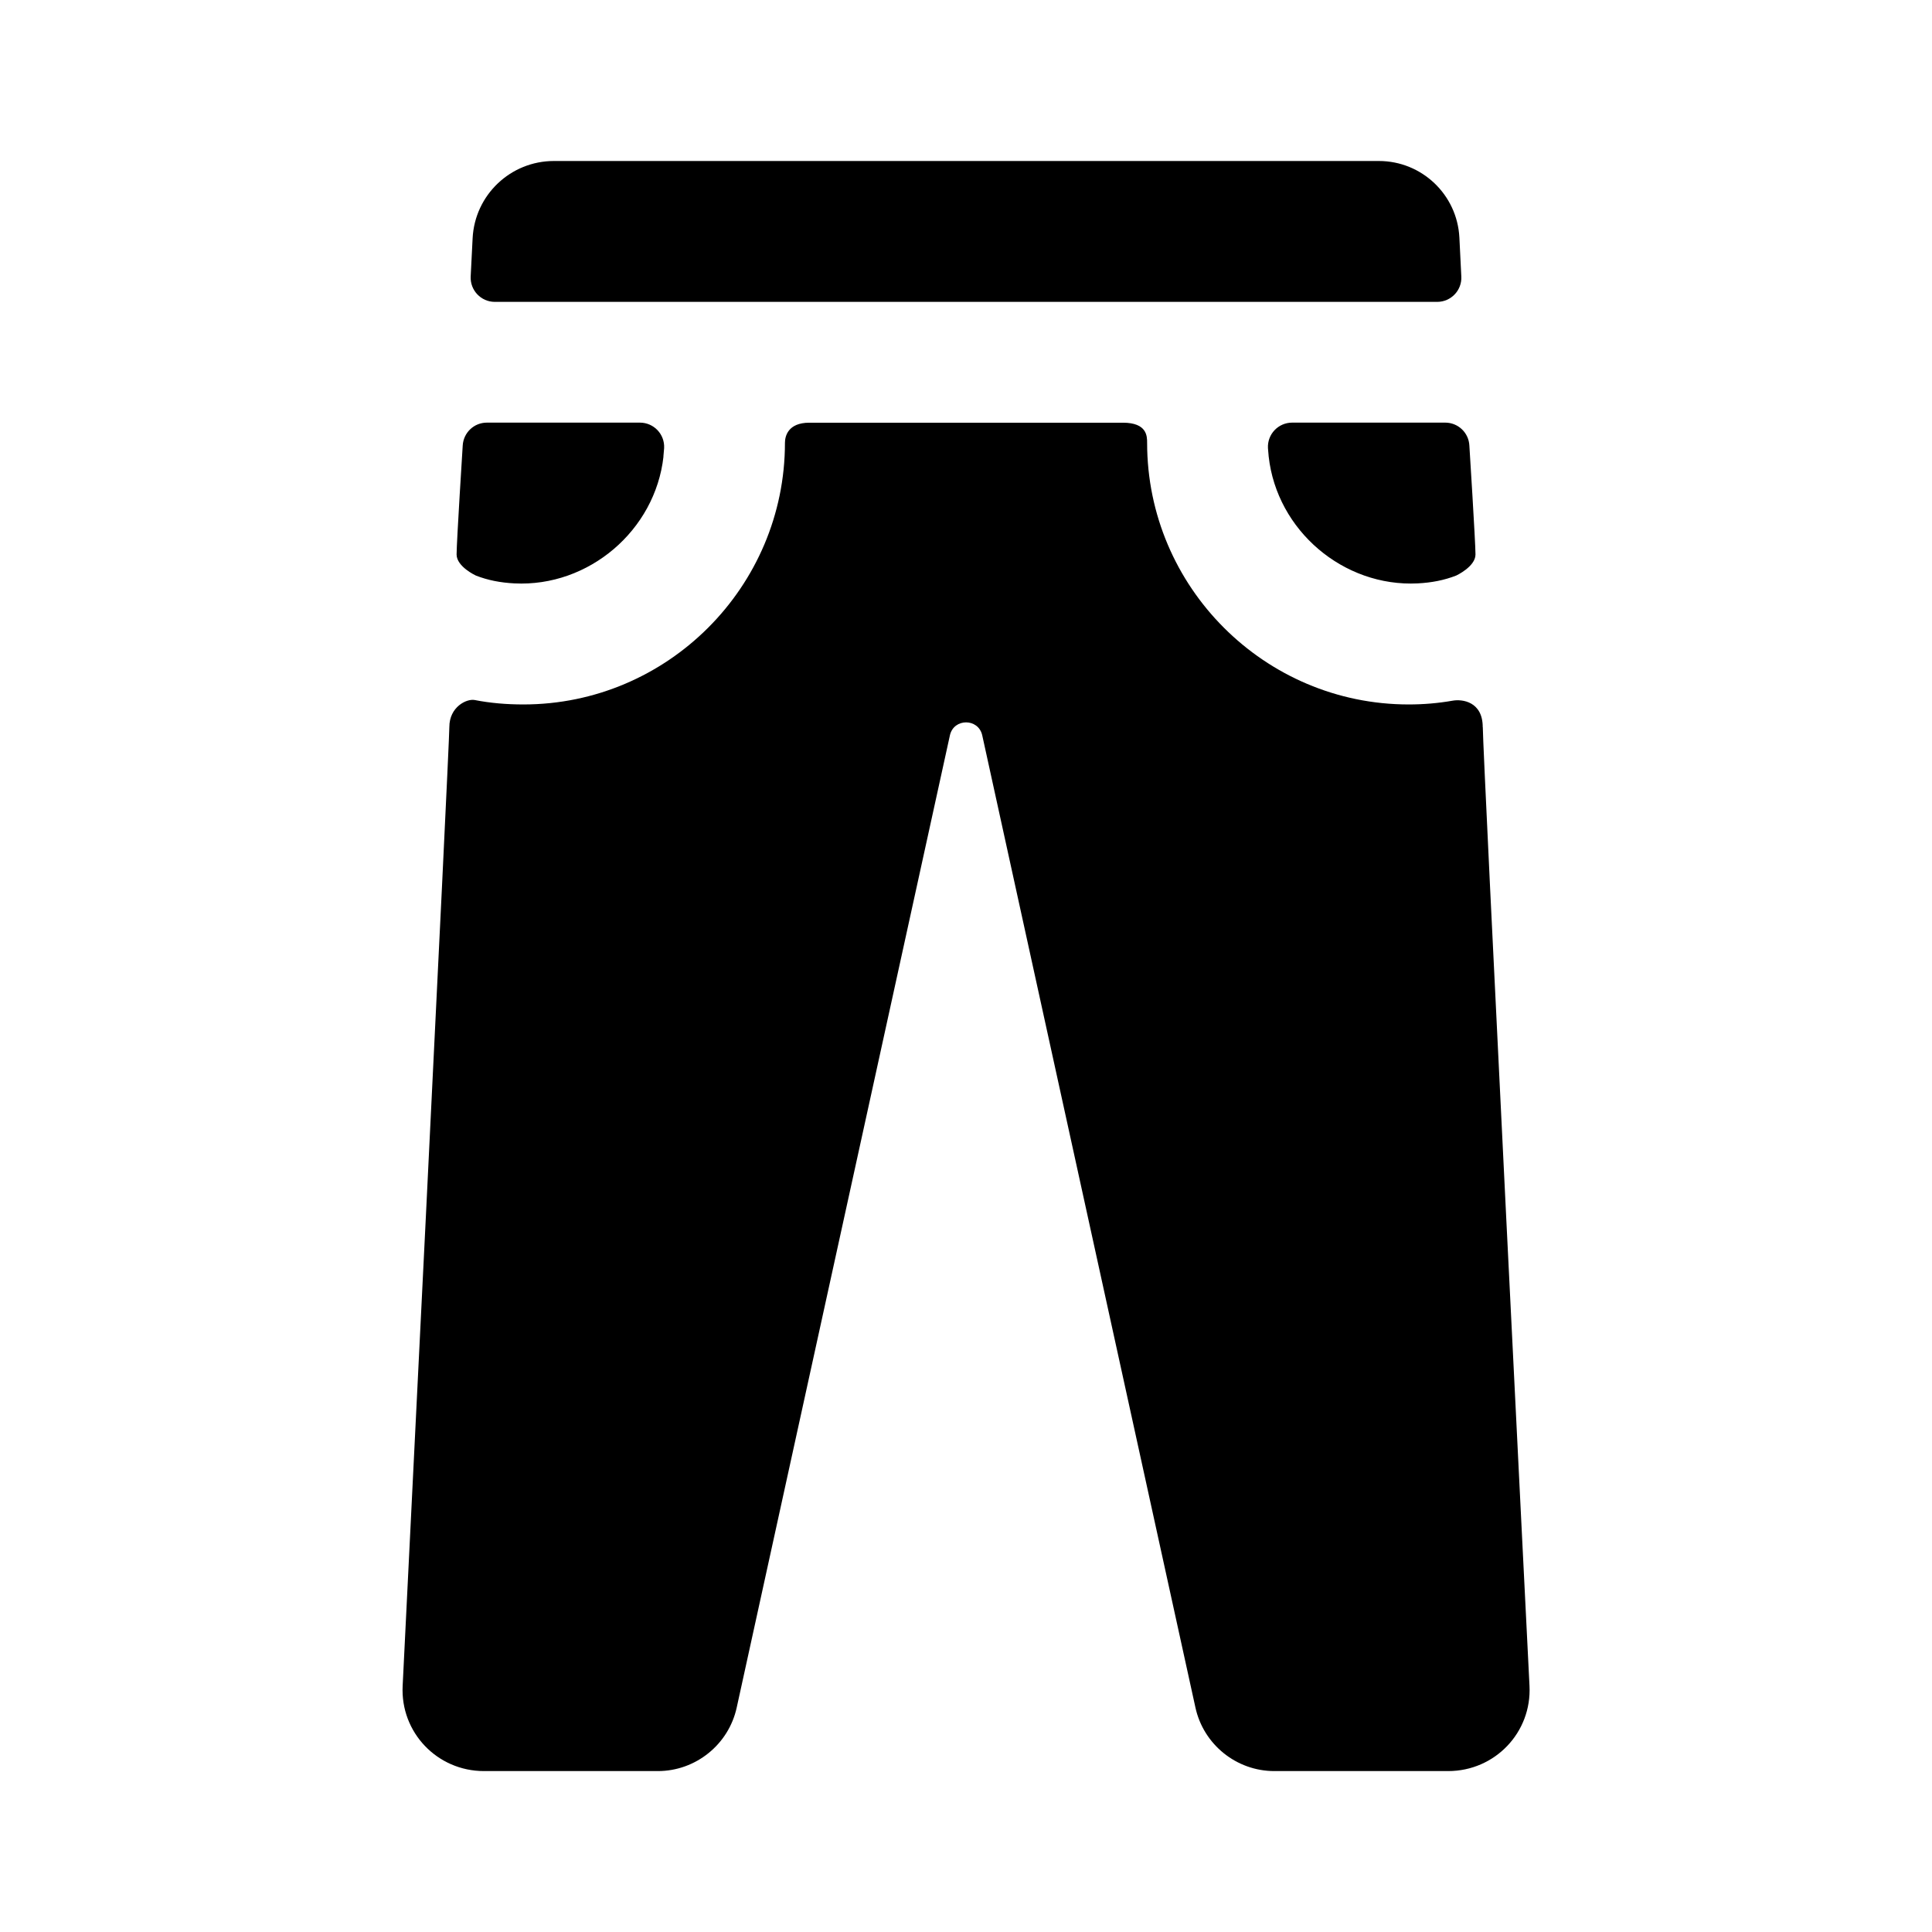 <svg xmlns="http://www.w3.org/2000/svg" width="24" height="24" viewBox="0 0 24 24">
    <path d="m5.847,3.435l.024-.475c.027-.538.471-.96,1.01-.96h10.248c.533,0,.973.418,1,.951l.024.484c.009.171-.128.315-.3.315H6.147c-.172,0-.308-.144-.3-.315Zm11.764,3.812c.174-.009.329-.039.478-.097,0,0,.24-.111.24-.262s-.076-1.353-.076-1.353c-.008-.16-.14-.285-.3-.285h-1.901c-.173,0-.31.144-.301.317.002.033.005.067.009.104.102.919.929,1.623,1.852,1.576Zm-9.37-1.576c.004-.036.007-.071.009-.104.009-.173-.128-.317-.301-.317h-1.901c-.16,0-.291.125-.3.285,0,0-.076,1.201-.076,1.353,0,.152.24.262.24.262.149.058.304.088.478.097.923.047,1.75-.658,1.852-1.576Zm10.178,3.362c0-.319-.256-.35-.373-.329-.182.032-.364.047-.547.047-1.79,0-3.249-1.46-3.249-3.25,0-.08.001-.25-.301-.25h-3.895c-.267,0-.303.17-.303.25,0,1.79-1.46,3.25-3.249,3.25-.21,0-.412-.017-.605-.055-.101-.019-.315.086-.315.335s-.58,11.91-.58,11.91c-.03.58.43,1.06,1.01,1.06h2.16c.47,0,.88-.33.98-.79l2.649-12.08c.05-.21.35-.21.4,0l2.649,12.08c.1.46.51.79.98.79h2.16c.58,0,1.04-.48,1.01-1.06,0,0-.58-11.588-.58-11.907Z"/>
</svg>